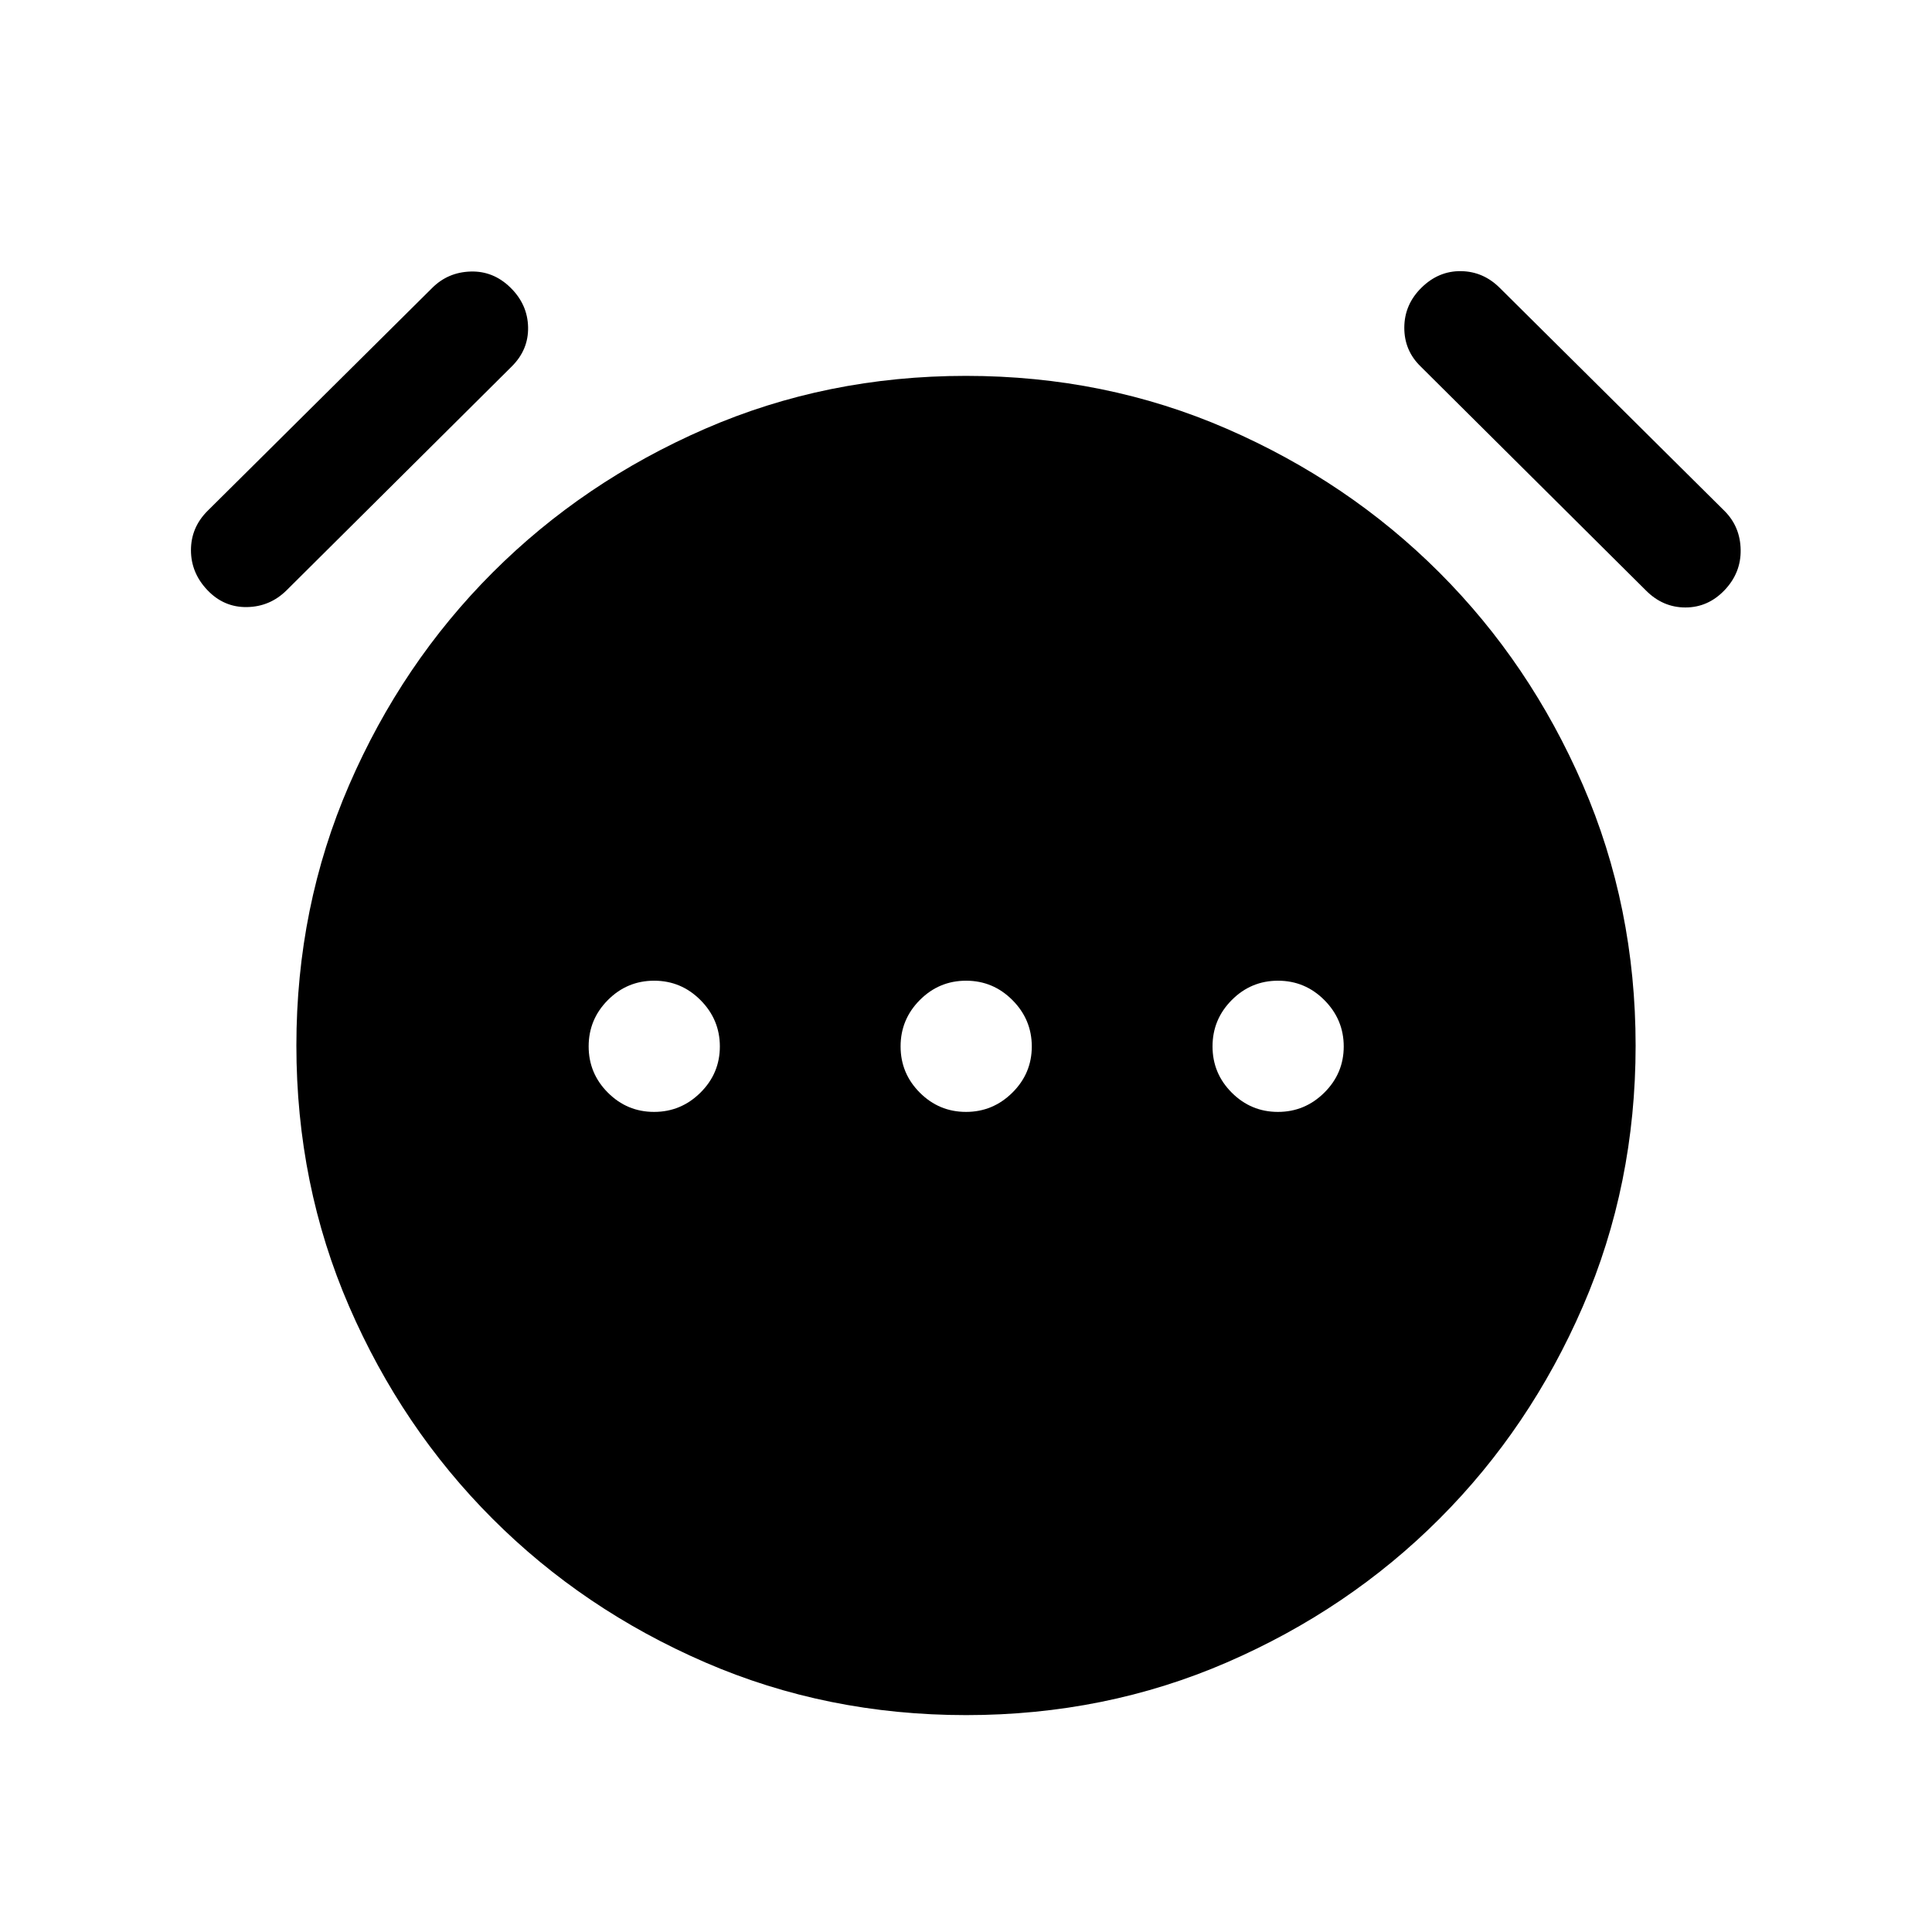 <svg xmlns="http://www.w3.org/2000/svg" height="24" viewBox="0 96 960 960" width="24"><path d="M325.007 648.5q13.378 0 23.032-9.565 9.653-9.564 9.653-22.942 0-13.377-9.603-23.031-9.603-9.654-23.038-9.654t-22.993 9.603q-9.557 9.603-9.557 23.038t9.564 22.993q9.564 9.558 22.942 9.558Zm155 0q13.377 0 23.031-9.565 9.654-9.564 9.654-22.942 0-13.377-9.603-23.031-9.603-9.654-23.038-9.654t-22.993 9.603q-9.558 9.603-9.558 23.038t9.565 22.993q9.564 9.558 22.942 9.558Zm154.999 0q13.378 0 23.032-9.565 9.654-9.564 9.654-22.942 0-13.377-9.604-23.031-9.603-9.654-23.038-9.654t-22.992 9.603q-9.558 9.603-9.558 23.038t9.564 22.993q9.565 9.558 22.942 9.558Zm-154.96 299.729q-69.2 0-129.68-26.211-60.481-26.211-105.577-71.307-45.096-45.096-71.307-105.539-26.211-60.443-26.211-129.652 0-68.981 26.211-129.462 26.211-60.48 71.307-105.576 45.096-45.096 105.531-71.404 60.434-26.307 129.634-26.307 69.2 0 129.68 26.307 60.481 26.308 105.577 71.404t71.307 105.556q26.211 60.461 26.211 129.538 0 69.078-26.211 129.558-26.211 60.481-71.307 105.577-45.096 45.096-105.531 71.307-60.434 26.211-129.634 26.211ZM103.078 389.25q-8.192-8.596-8.192-19.865 0-11.269 8.207-19.492l111.623-110.784q7.823-7.839 19.131-8.185 11.307-.346 19.807 8 8.5 8.346 8.75 19.615.25 11.269-8.169 19.607L142.436 389.282q-8.243 8.179-19.705 8.372-11.461.192-19.653-8.404Zm753.844 0q-8.192 8.596-19.461 8.596-11.269 0-19.688-8.531L705.958 278.146q-8.227-7.953-8.169-19.415.057-11.461 8.557-19.807 8.5-8.346 19.615-8.192 11.115.154 19.323 8.377l111.623 110.784q7.823 7.838 8.015 19.3.192 11.461-8 20.057Z"/></svg>